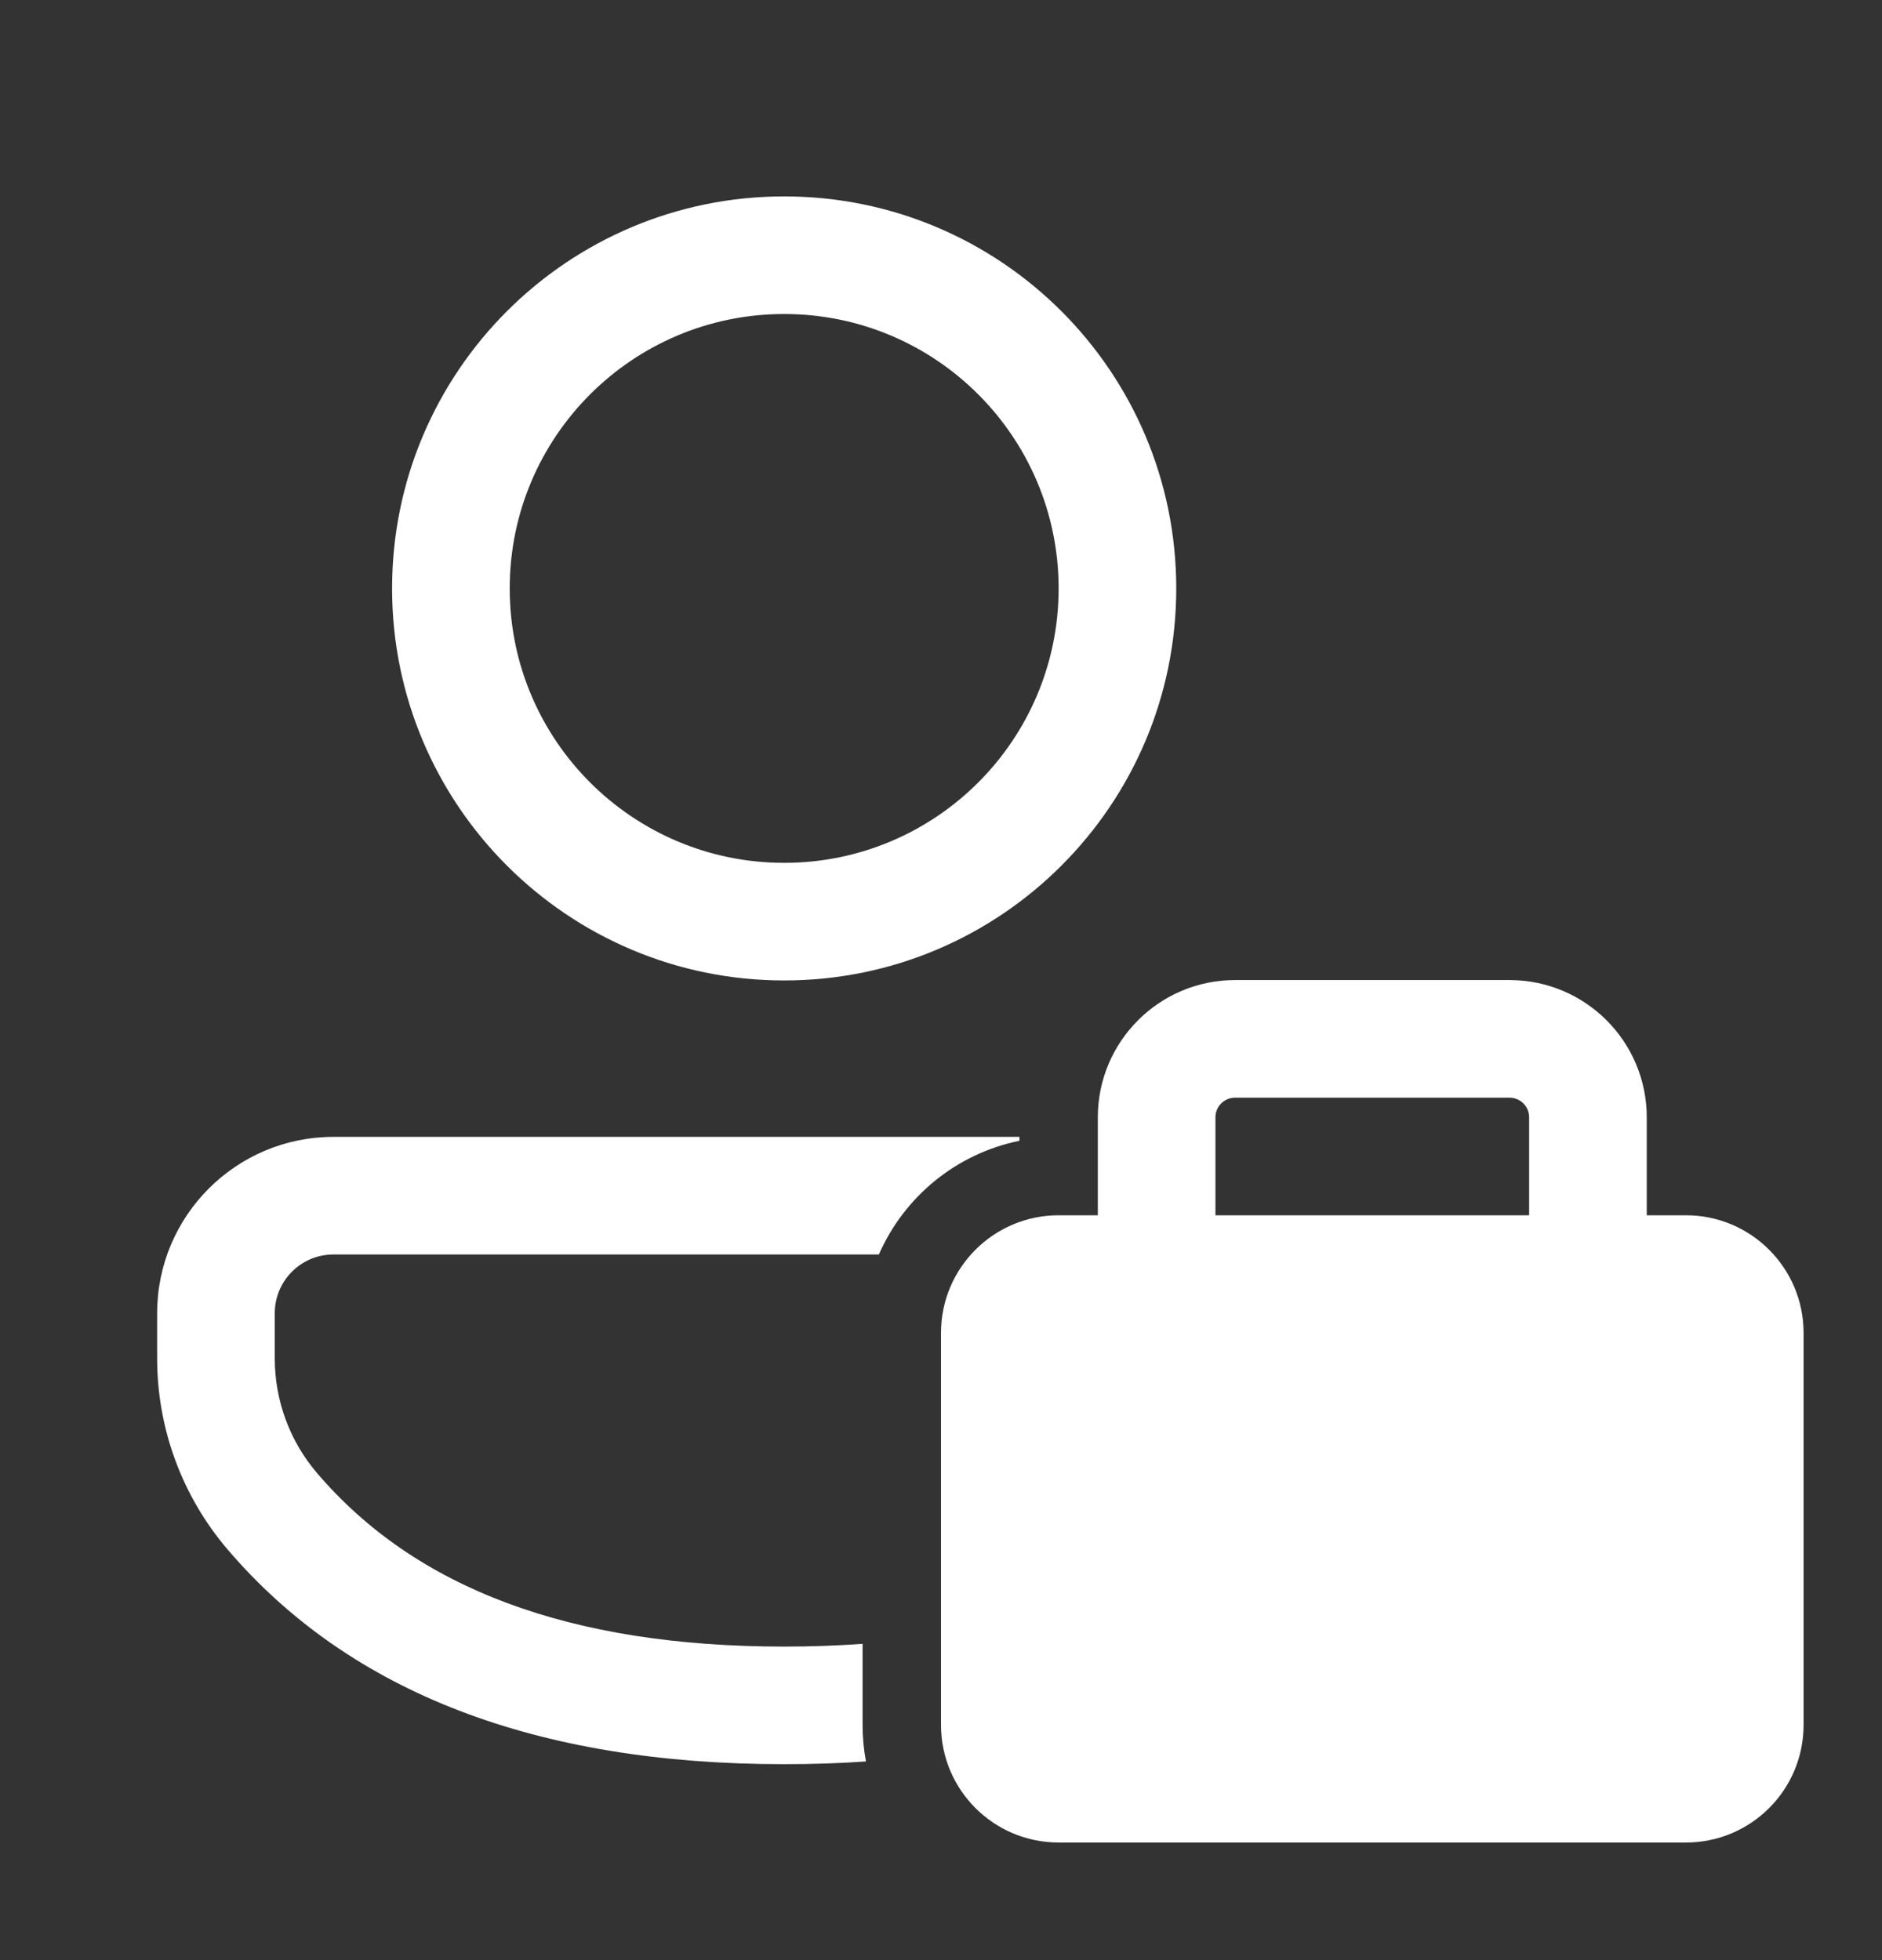 <svg width="24" height="25" viewBox="0 0 24 25" fill="none" xmlns="http://www.w3.org/2000/svg">
<rect x="0" y="0" width="24" height="25" fill="#333333" stroke="none"/>
<path d="M13 14.55V14.5H4.253C3.011 14.5 2.004 15.507 2.004 16.749V17.327C2.004 18.22 2.322 19.083 2.902 19.762C4.468 21.596 6.854 22.501 10 22.501C10.358 22.501 10.706 22.49 11.043 22.466C11.015 22.315 11 22.16 11 22V20.966C10.679 20.989 10.346 21.001 10 21.001C7.262 21.001 5.296 20.256 4.043 18.788C3.695 18.381 3.504 17.862 3.504 17.327V16.749C3.504 16.335 3.839 16 4.253 16H11.208C11.529 15.265 12.194 14.714 13 14.55ZM10 2.505C12.762 2.505 15 4.743 15 7.505C15 10.266 12.762 12.505 10 12.505C7.239 12.505 5 10.266 5 7.505C5 4.743 7.239 2.505 10 2.505ZM10 4.005C8.067 4.005 6.5 5.572 6.5 7.505C6.5 9.438 8.067 11.005 10 11.005C11.933 11.005 13.5 9.438 13.5 7.505C13.5 5.572 11.933 4.005 10 4.005ZM14 15.5H13.5C12.672 15.5 12 16.172 12 17V22C12 22.829 12.672 23.5 13.5 23.5H21.5C22.328 23.5 23 22.829 23 22V17C23 16.172 22.328 15.5 21.5 15.5H21V14.25C21 13.284 20.216 12.5 19.25 12.5H15.75C14.784 12.5 14 13.284 14 14.25V15.5ZM15.5 14.25C15.5 14.112 15.612 14 15.75 14H19.25C19.388 14 19.5 14.112 19.5 14.25V15.5H15.5V14.25Z" fill="white"/>
</svg>
